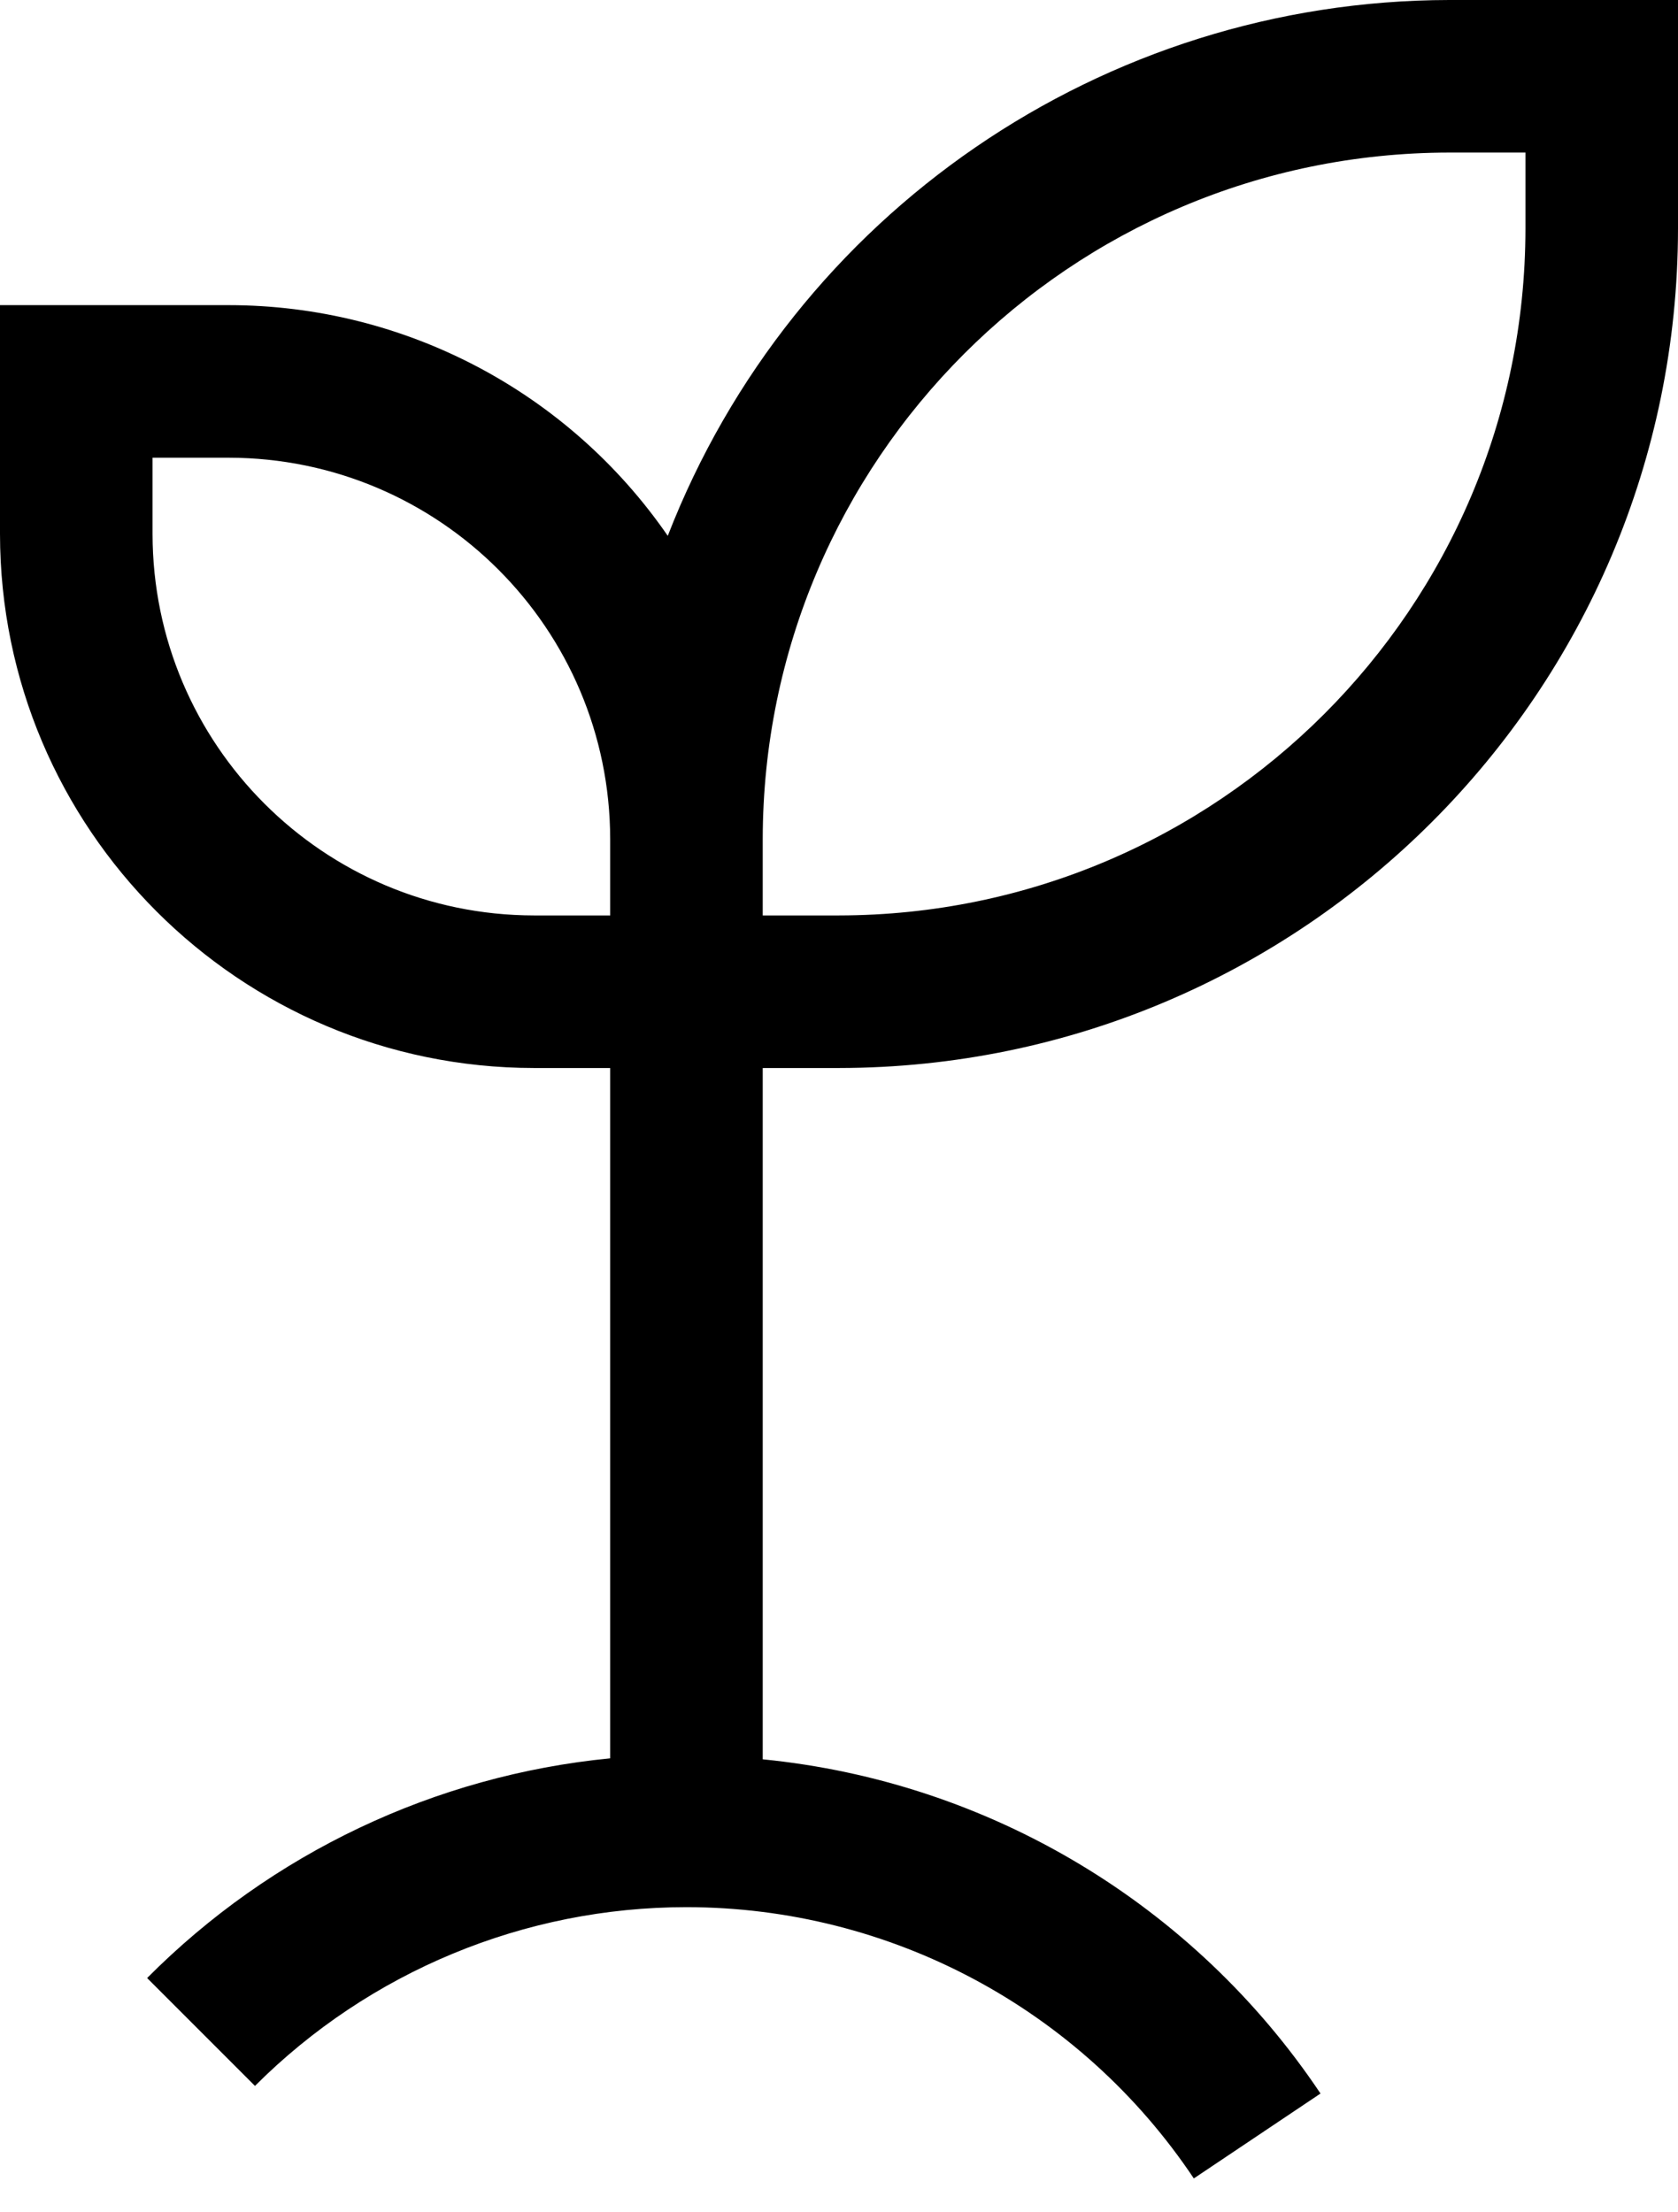 ﻿<?xml version="1.0" encoding="utf-8"?>
<svg version="1.1" xmlns:xlink="http://www.w3.org/1999/xlink" width="22px" height="29px" xmlns="http://www.w3.org/2000/svg">
  <defs>
    <pattern id="BGPattern" patternUnits="userSpaceOnUse" alignment="0 0" imageRepeat="None" />
    <mask fill="white" id="Clip4296">
      <path d="M 22 0  L 19 0  C 14.464 0.007  10.397 2.796  8.755 7.024  C 7.45 5.132  5.299 4.001  3 4  L 0 4  L 0 7  C 0.004 10.864  3.136 13.996  7 14  L 8 14  L 8 23.049  C 5.703 23.274  3.556 24.292  1.929 25.929  L 3.343 27.343  C 4.843 25.843  6.878 25  8.999 25  C 11.672 25  14.167 26.334  15.652 28.556  L 17.313 27.443  C 15.653 24.963  12.97 23.355  10 23.062  L 10 14  L 11 14  C 17.072 13.993  21.993 9.072  22 3  L 22 0  Z M 8 12  L 7 12  C 4.24 11.997  2.003 9.76  2 7  L 2 6  L 3 6  C 5.76 6.003  7.997 8.24  8 11  L 8 12  Z M 20 2  L 20 3  C 19.994 7.968  15.968 11.994  11 12  L 10 12  L 10 11  C 10.006 6.032  14.032 2.006  19 2  L 20 2  Z " fill-rule="evenodd" />
    </mask>
  </defs>
  <g transform="matrix(1 0 0 1 -6 -2 )">
    <path d="M 22 0  L 19 0  C 14.464 0.007  10.397 2.796  8.755 7.024  C 7.45 5.132  5.299 4.001  3 4  L 0 4  L 0 7  C 0.004 10.864  3.136 13.996  7 14  L 8 14  L 8 23.049  C 5.703 23.274  3.556 24.292  1.929 25.929  L 3.343 27.343  C 4.843 25.843  6.878 25  8.999 25  C 11.672 25  14.167 26.334  15.652 28.556  L 17.313 27.443  C 15.653 24.963  12.97 23.355  10 23.062  L 10 14  L 11 14  C 17.072 13.993  21.993 9.072  22 3  L 22 0  Z M 8 12  L 7 12  C 4.24 11.997  2.003 9.76  2 7  L 2 6  L 3 6  C 5.76 6.003  7.997 8.24  8 11  L 8 12  Z M 20 2  L 20 3  C 19.994 7.968  15.968 11.994  11 12  L 10 12  L 10 11  C 10.006 6.032  14.032 2.006  19 2  L 20 2  Z " fill-rule="nonzero" fill="rgba(0, 0, 0, 1)" stroke="none" transform="matrix(1 0 0 1 6 2 )" class="fill" />
    <path d="M 22 0  L 19 0  C 14.464 0.007  10.397 2.796  8.755 7.024  C 7.45 5.132  5.299 4.001  3 4  L 0 4  L 0 7  C 0.004 10.864  3.136 13.996  7 14  L 8 14  L 8 23.049  C 5.703 23.274  3.556 24.292  1.929 25.929  L 3.343 27.343  C 4.843 25.843  6.878 25  8.999 25  C 11.672 25  14.167 26.334  15.652 28.556  L 17.313 27.443  C 15.653 24.963  12.97 23.355  10 23.062  L 10 14  L 11 14  C 17.072 13.993  21.993 9.072  22 3  L 22 0  Z " stroke-width="0" stroke-dasharray="0" stroke="rgba(255, 255, 255, 0)" fill="none" transform="matrix(1 0 0 1 6 2 )" class="stroke" mask="url(#Clip4296)" />
    <path d="M 8 12  L 7 12  C 4.24 11.997  2.003 9.76  2 7  L 2 6  L 3 6  C 5.76 6.003  7.997 8.24  8 11  L 8 12  Z " stroke-width="0" stroke-dasharray="0" stroke="rgba(255, 255, 255, 0)" fill="none" transform="matrix(1 0 0 1 6 2 )" class="stroke" mask="url(#Clip4296)" />
    <path d="M 20 2  L 20 3  C 19.994 7.968  15.968 11.994  11 12  L 10 12  L 10 11  C 10.006 6.032  14.032 2.006  19 2  L 20 2  Z " stroke-width="0" stroke-dasharray="0" stroke="rgba(255, 255, 255, 0)" fill="none" transform="matrix(1 0 0 1 6 2 )" class="stroke" mask="url(#Clip4296)" />
  </g>
</svg>